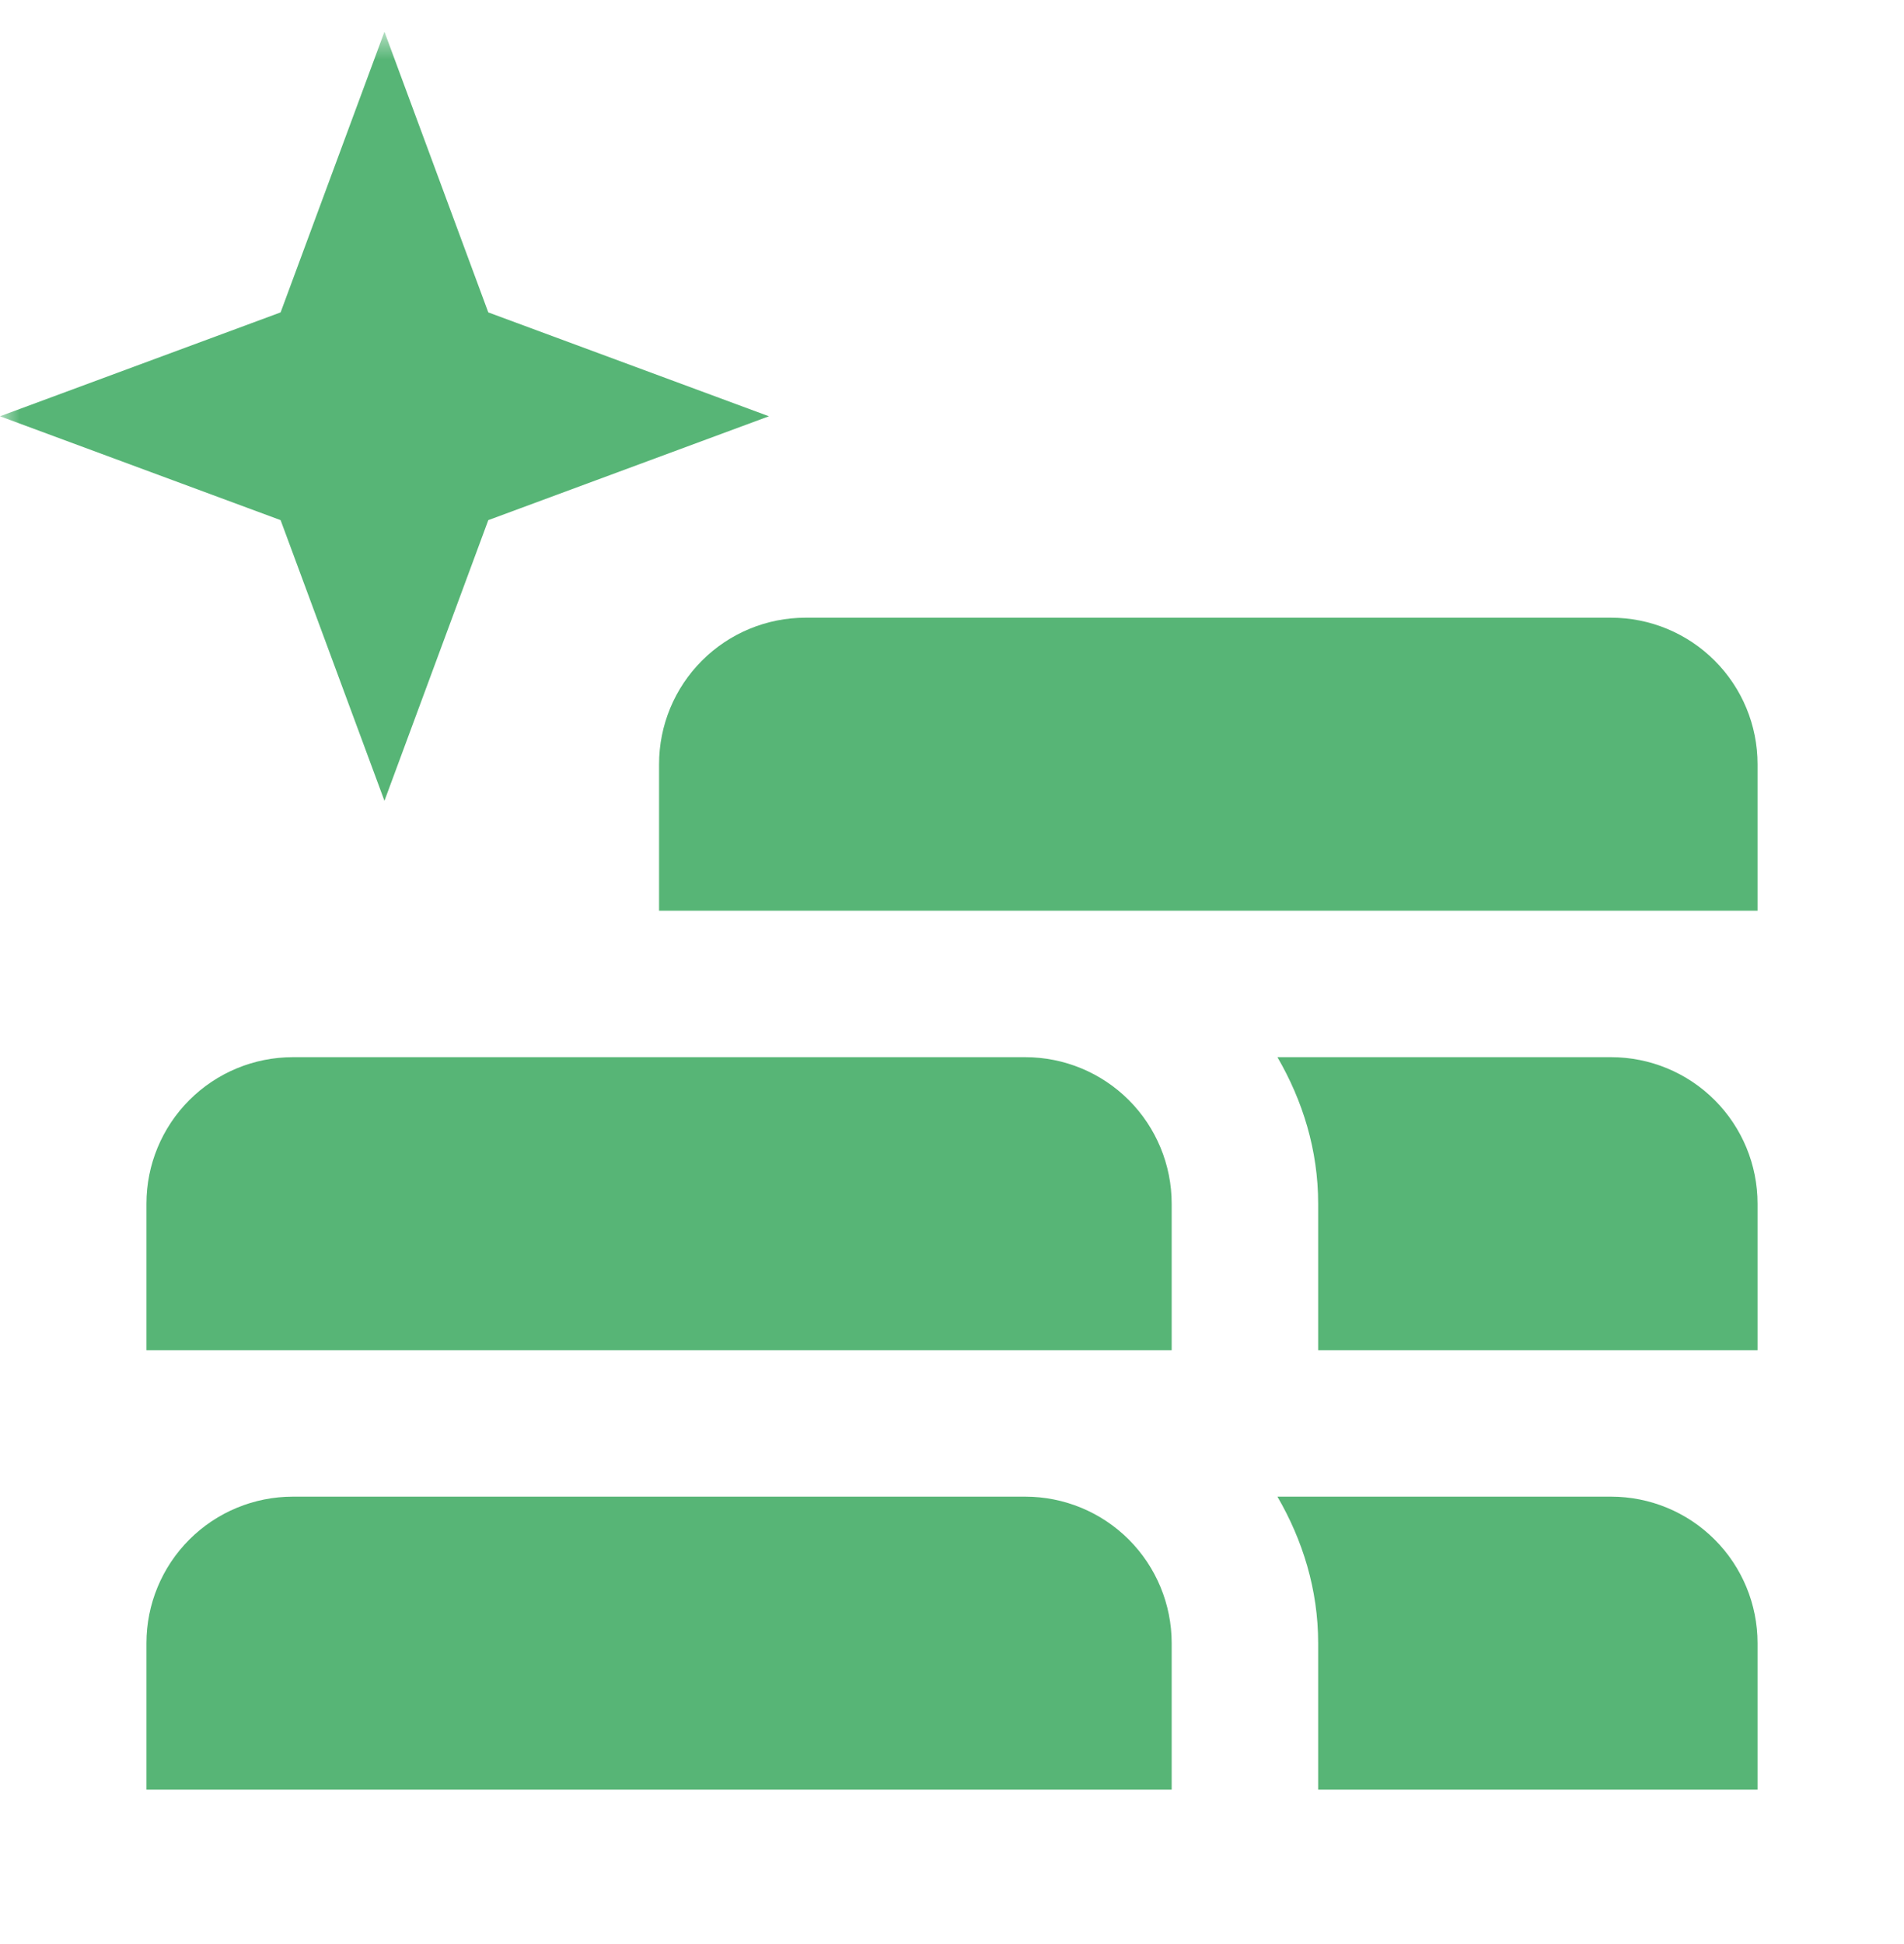 <svg width="48" height="49" viewBox="0 0 48 49" fill="none" xmlns="http://www.w3.org/2000/svg">
<mask id="mask0_219_21179" style="mask-type:luminance" maskUnits="userSpaceOnUse" x="0" y="0" width="48" height="49">
<path d="M0 0.8H48V48.8H0V0.8Z" fill="white"/>
</mask>
<g mask="url(#mask0_219_21179)">
<path d="M25.846 26.646H7.385C6.405 26.646 5.466 27.035 4.774 27.727C4.081 28.42 3.692 29.359 3.692 30.338V34.031H29.538V30.338C29.538 29.359 29.149 28.42 28.457 27.727C27.765 27.035 26.825 26.646 25.846 26.646ZM25.846 37.723H7.385C6.405 37.723 5.466 38.112 4.774 38.804C4.081 39.497 3.692 40.436 3.692 41.415V45.108H29.538V41.415C29.538 40.436 29.149 39.497 28.457 38.804C27.765 38.112 26.825 37.723 25.846 37.723ZM40.615 15.569H20.308C19.328 15.569 18.389 15.958 17.697 16.651C17.004 17.343 16.615 18.282 16.615 19.261V22.954H44.308V19.261C44.308 18.282 43.919 17.343 43.226 16.651C42.534 15.958 41.595 15.569 40.615 15.569ZM40.615 26.646H32.204C32.839 27.737 33.231 28.987 33.231 30.338V34.031H44.308V30.338C44.308 29.359 43.919 28.42 43.226 27.727C42.534 27.035 41.595 26.646 40.615 26.646ZM40.615 37.723H32.204C32.839 38.814 33.231 40.064 33.231 41.415V45.108H44.308V41.415C44.308 40.436 43.919 39.497 43.226 38.804C42.534 38.112 41.595 37.723 40.615 37.723ZM9.692 0.8L12.31 7.874L19.385 10.492L12.31 13.11L9.692 20.184L7.074 13.11L0 10.492L7.074 7.874L9.692 0.8Z" fill="#57B576"/>
</g>
</svg>
